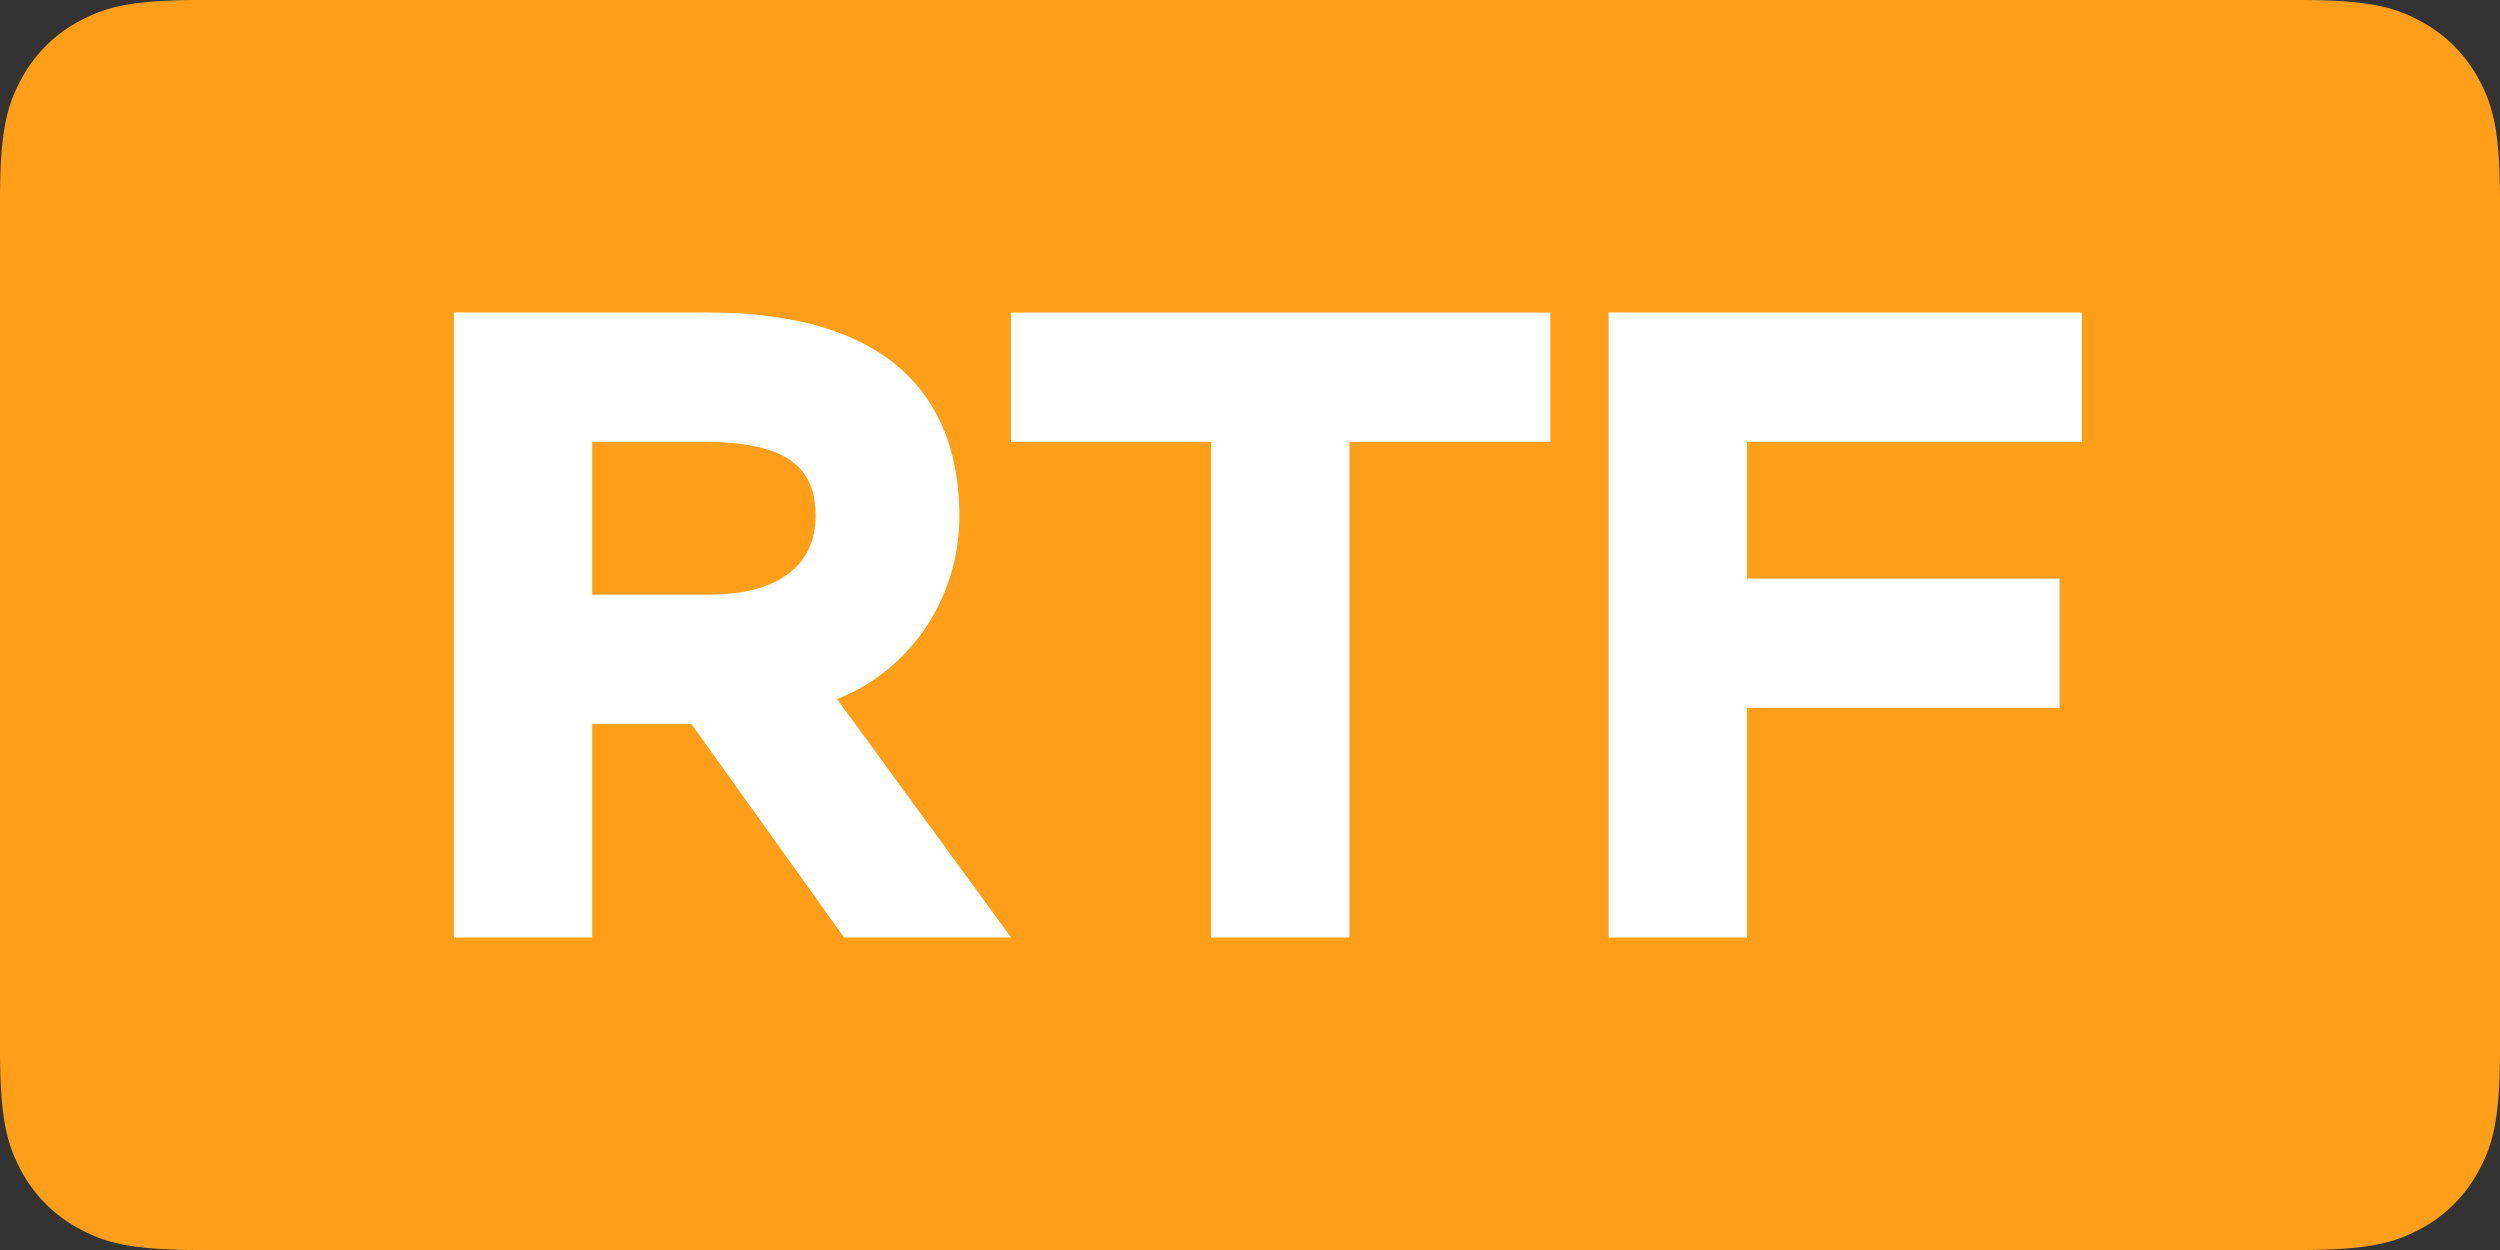<svg xmlns="http://www.w3.org/2000/svg" width="32" height="16"><rect width="100%" height="100%" fill="#333333" stroke="none"/><g fill="none" fill-rule="evenodd"><path fill="#FF9F19" d="M2.564 0h26.872c.892 0 1.215.093 1.54.267.327.174.583.43.757.756.174.326.267.65.267 1.54v10.873c0 .892-.093 1.215-.267 1.54a1.81 1.81 0 01-.756.757c-.326.174-.65.267-1.54.267H2.563c-.892 0-1.215-.093-1.54-.267a1.817 1.817 0 01-.757-.756C.093 14.65 0 14.327 0 13.437V2.563c0-.892.093-1.215.267-1.54a1.81 1.81 0 01.756-.757C1.35.093 1.673 0 2.563 0z"/><path fill="#FFF" fill-rule="nonzero" d="M7.582 12H5.81V3.999h3.235c2.549 0 3.235 1.28 3.235 2.606 0 1.029-.606 1.966-1.566 2.343L12.942 12h-2.137L8.851 9.268H7.58V12zM9.01 5.656H7.58v1.955h1.5c.869 0 1.36-.366 1.36-1.006 0-.571-.297-.949-1.428-.949zm3.931 0V4h6.904v1.657h-2.572V12h-1.771V5.656h-2.56zM20.59 12V3.999h6.058v1.657h-4.286v1.75h4v1.656h-4V12H20.59z"/></g></svg>